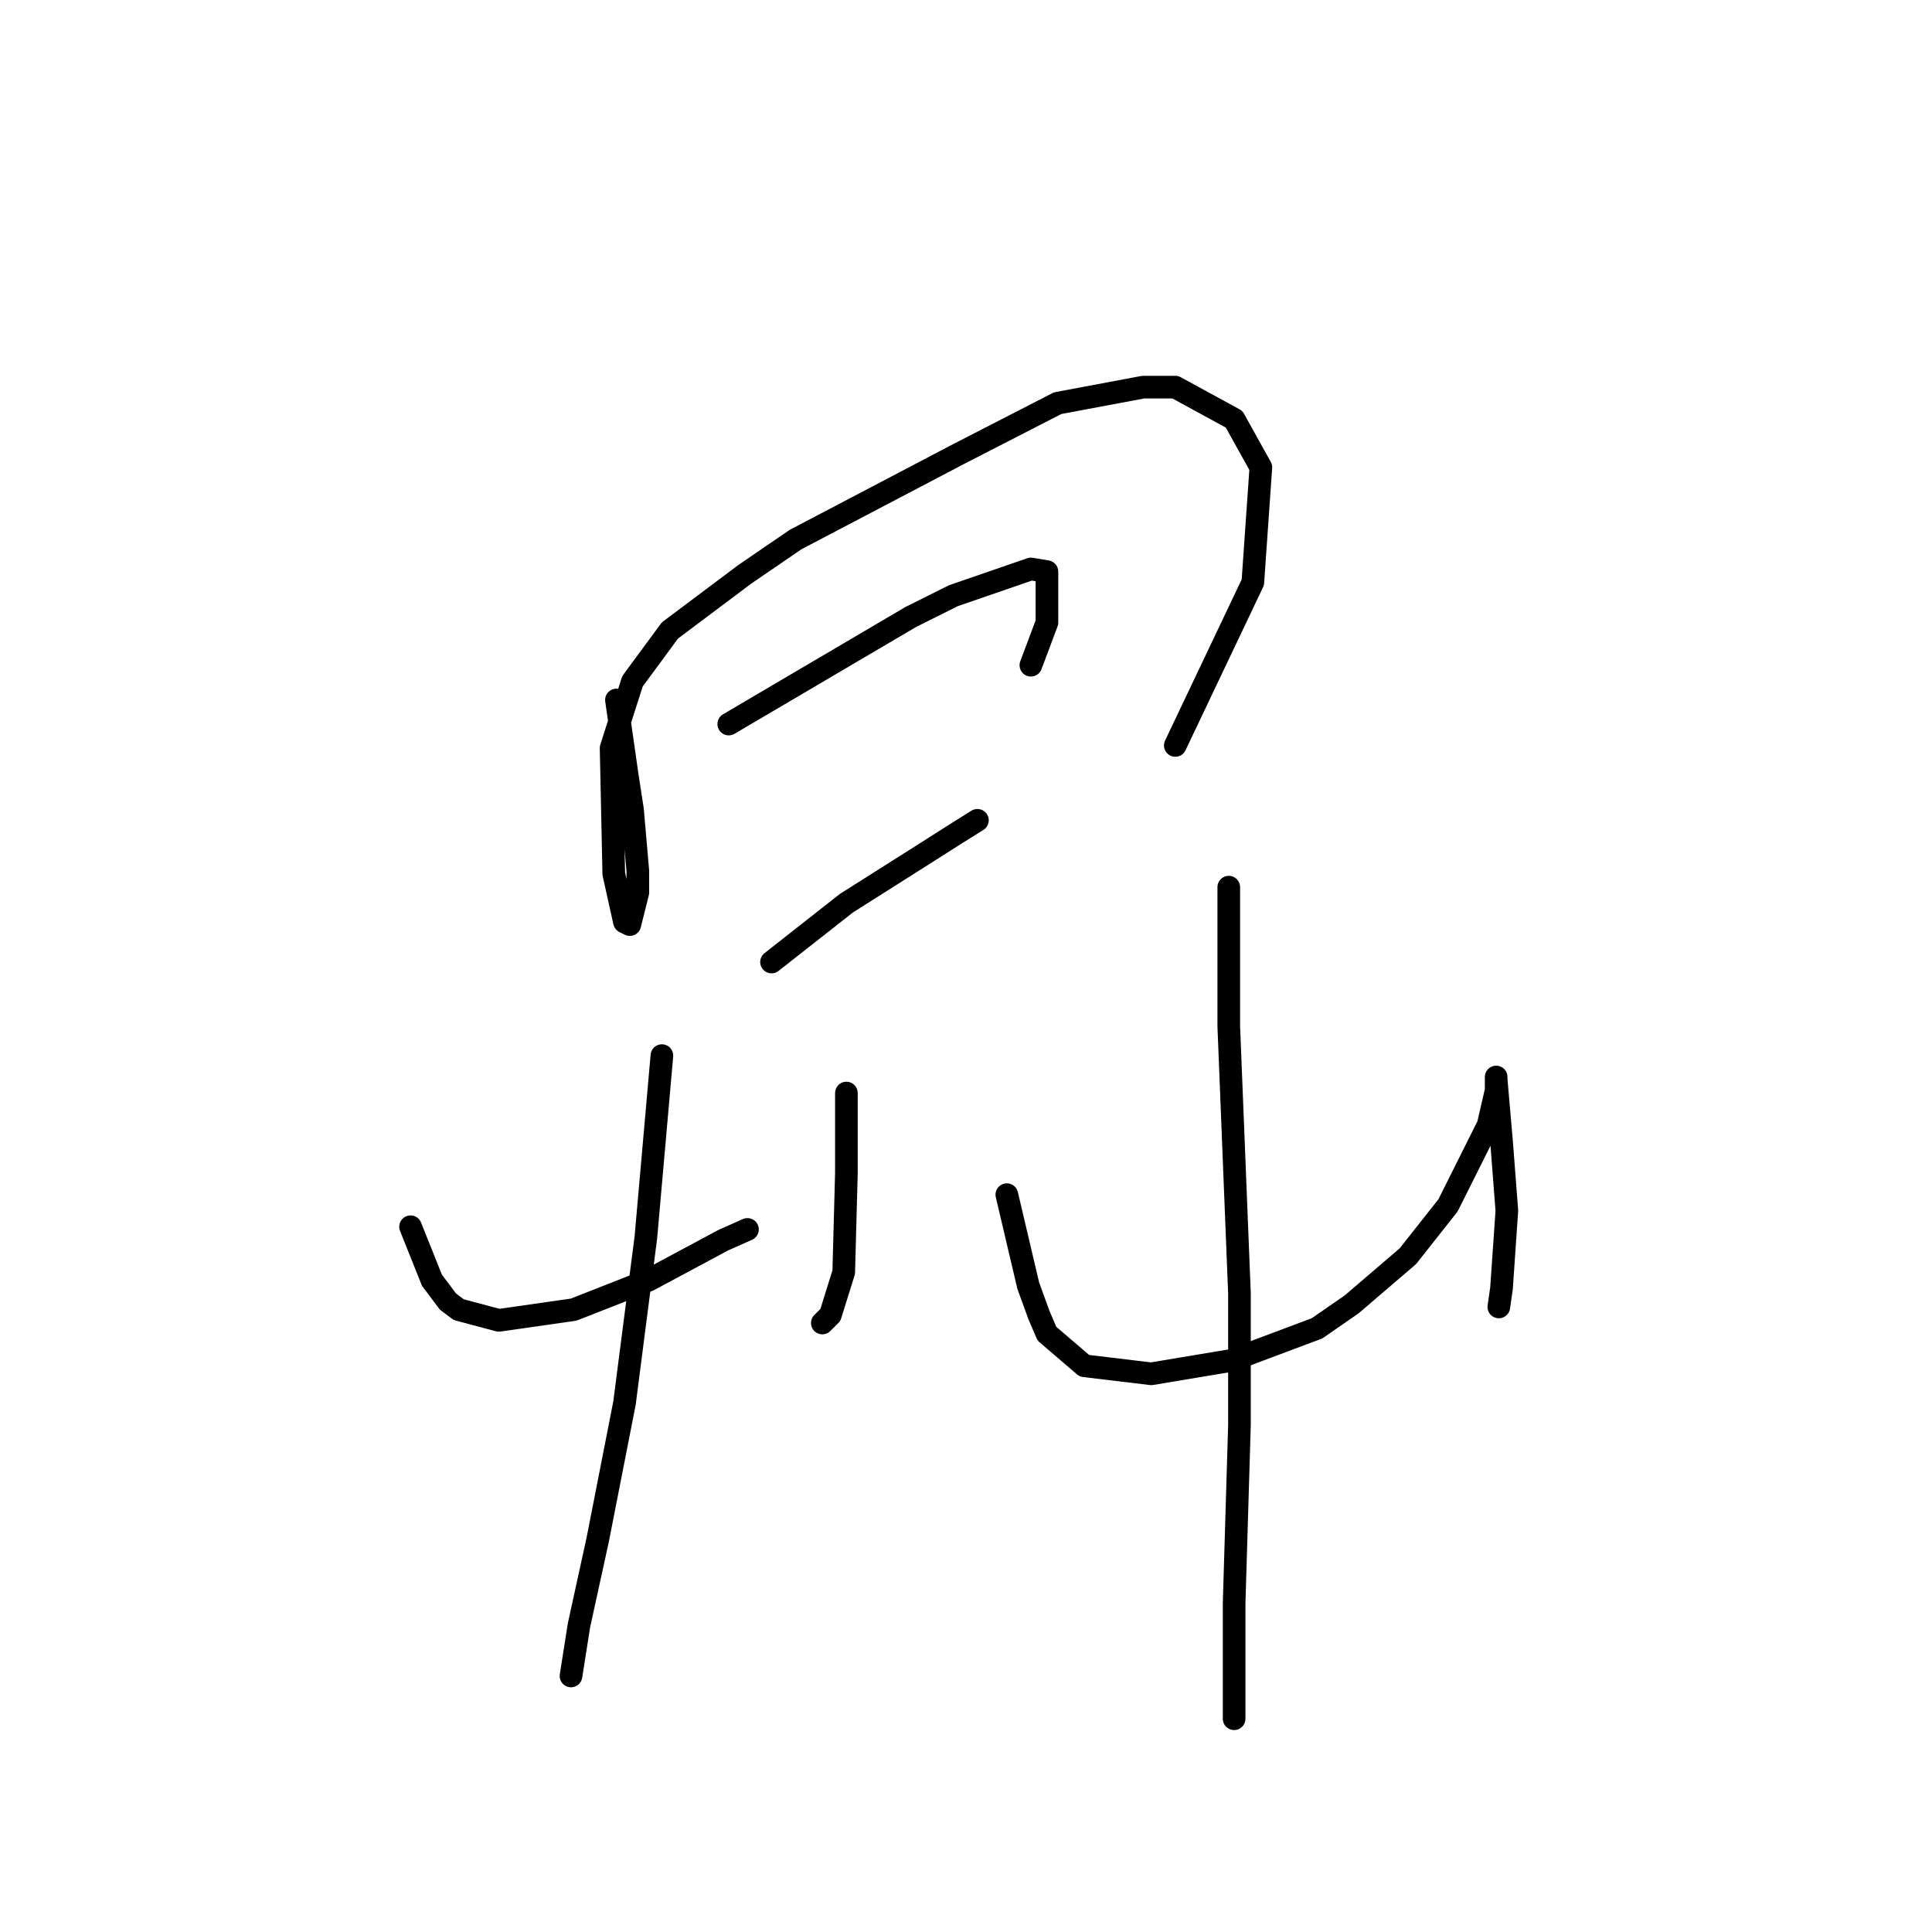 <?xml version="1.0" standalone="no"?>
    <svg width="256" height="256" xmlns="http://www.w3.org/2000/svg" version="1.1">
    <polyline stroke="black" stroke-width="3" stroke-linecap="round" fill="transparent" stroke-linejoin="round" points="81.682 92.752 82.391 97.712 83.099 102.672 83.808 107.278 84.517 115.427 84.517 118.262 83.454 122.513 82.745 122.159 81.328 115.782 80.974 99.129 83.808 90.272 88.768 83.54 98.689 76.099 105.421 71.493 127.033 60.156 140.143 53.424 151.48 51.298 155.732 51.298 163.527 55.55 167.07 61.927 166.007 77.162 155.732 98.775 155.732 98.775 " />
        <polyline stroke="black" stroke-width="3" stroke-linecap="round" fill="transparent" stroke-linejoin="round" points="96.563 95.941 108.609 88.854 120.656 81.768 126.325 78.934 136.599 75.391 138.725 75.745 138.725 82.477 136.599 88.146 136.599 88.146 " />
        <polyline stroke="black" stroke-width="3" stroke-linecap="round" fill="transparent" stroke-linejoin="round" points="102.232 127.474 107.192 123.576 112.152 119.679 122.782 112.947 126.679 110.467 129.513 108.695 129.513 108.695 " />
        <polyline stroke="black" stroke-width="3" stroke-linecap="round" fill="transparent" stroke-linejoin="round" points="54.401 162.55 55.818 166.093 57.235 169.636 59.361 172.47 60.778 173.533 66.093 174.951 76.013 173.533 85.934 169.636 95.854 164.321 99.043 162.904 99.043 162.904 " />
        <polyline stroke="black" stroke-width="3" stroke-linecap="round" fill="transparent" stroke-linejoin="round" points="112.152 144.835 112.152 150.149 112.152 155.464 111.798 168.573 110.027 174.242 108.964 175.305 108.964 175.305 " />
        <polyline stroke="black" stroke-width="3" stroke-linecap="round" fill="transparent" stroke-linejoin="round" points="87.705 139.874 86.643 151.921 85.58 163.967 82.745 185.934 79.202 204.004 76.722 215.341 75.659 222.073 75.659 222.073 " />
        <polyline stroke="black" stroke-width="3" stroke-linecap="round" fill="transparent" stroke-linejoin="round" points="133.411 158.298 134.828 164.321 136.245 170.345 137.662 174.242 138.725 176.722 143.686 180.974 152.543 182.037 163.172 180.265 174.51 176.013 179.116 172.825 186.557 166.447 191.871 159.715 197.186 149.086 198.249 144.48 198.249 143.063 198.249 142.709 198.249 143.063 198.957 151.212 199.666 160.424 198.957 170.699 198.603 173.179 198.603 173.179 " />
        <polyline stroke="black" stroke-width="3" stroke-linecap="round" fill="transparent" stroke-linejoin="round" points="162.818 117.553 162.818 126.765 162.818 135.977 163.172 144.835 164.235 171.407 164.235 188.768 163.527 212.507 163.527 227.742 163.527 227.742 " />
        </svg>
